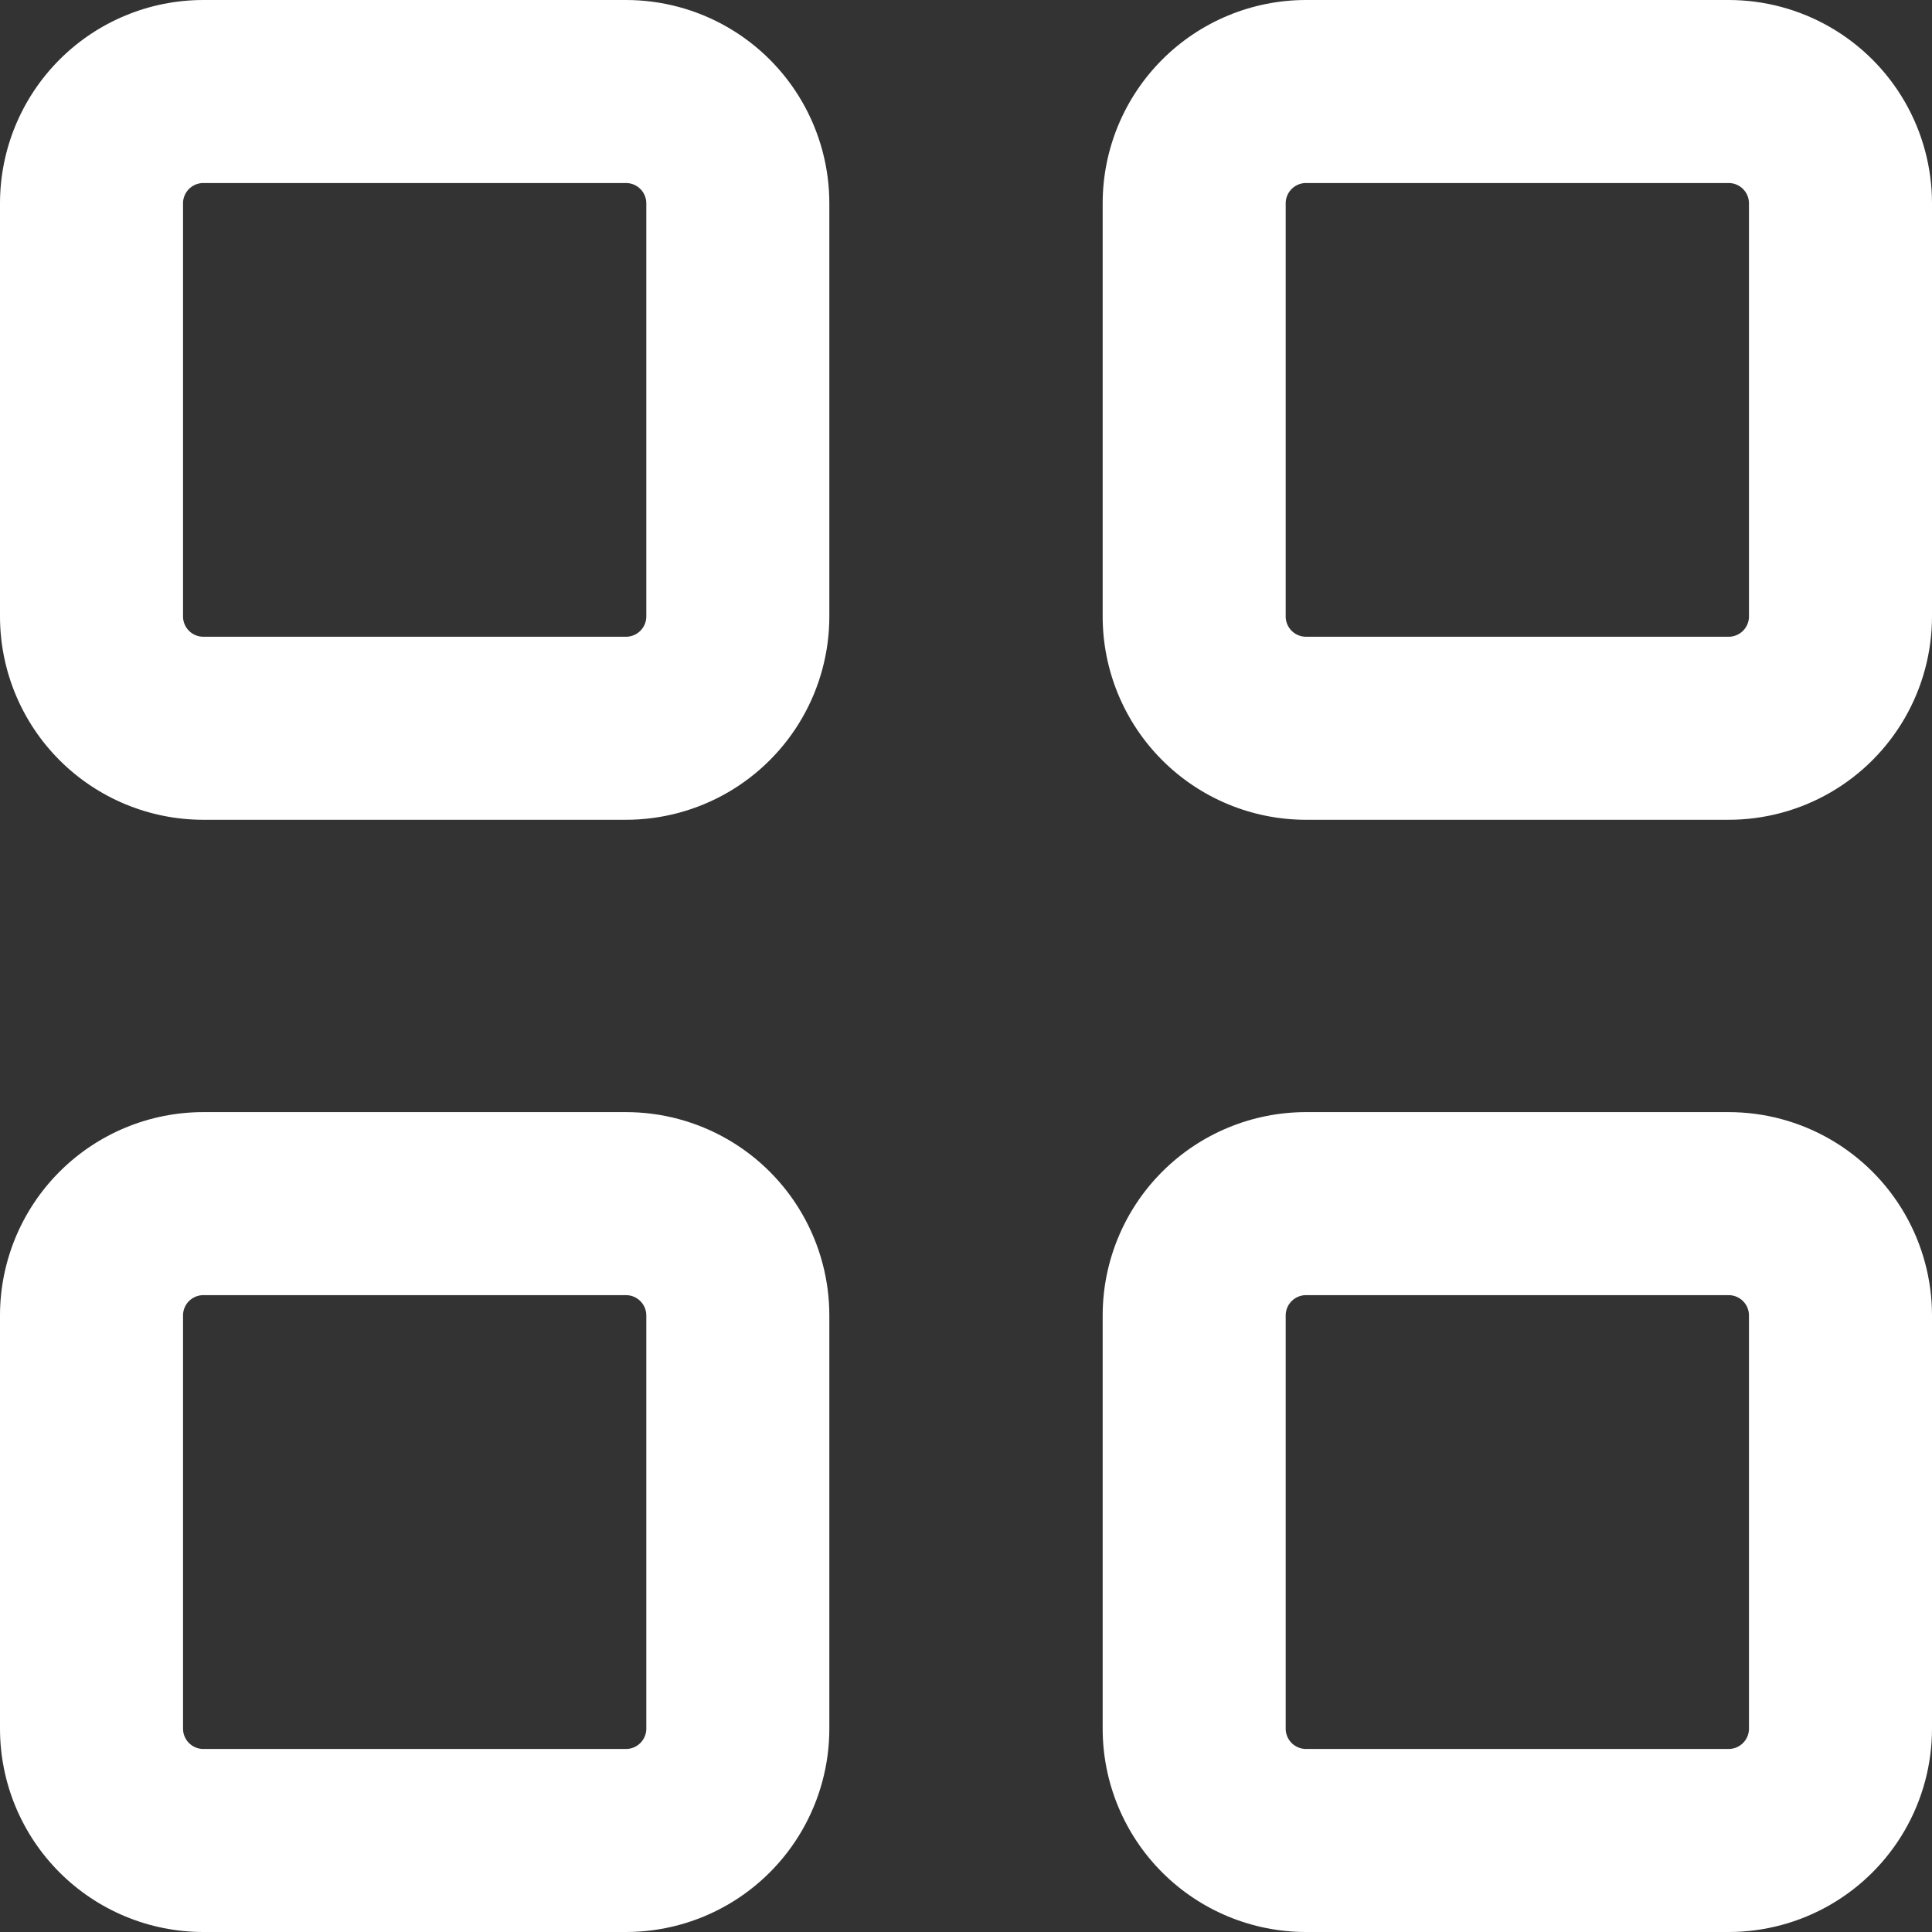 <svg xmlns="http://www.w3.org/2000/svg" width="19" height="19" viewBox="0 0 19 19"><rect x="0" y="0" width="19" height="19" fill="#333333" stroke="none"/><defs><clipPath id="5x75a"><path fill="#fff" d="M2 0h4.156a2 2 0 0 1 2 2v4.062a2 2 0 0 1-2 2H2a2 2 0 0 1-2-2V2a2 2 0 0 1 2-2zm10.844 0H17a2 2 0 0 1 2 2v4.062a2 2 0 0 1-2 2h-4.156a2 2 0 0 1-2-2V2a2 2 0 0 1 2-2zM2 10.937h4.156a2 2 0 0 1 2 2V17a2 2 0 0 1-2 2H2a2 2 0 0 1-2-2v-4.063a2 2 0 0 1 2-2zm10.844 0H17a2 2 0 0 1 2 2V17a2 2 0 0 1-2 2h-4.156a2 2 0 0 1-2-2v-4.063a2 2 0 0 1 2-2z"/></clipPath></defs><g><g><path fill="none" stroke="#fff" stroke-miterlimit="50" stroke-width="3.6" d="M2 0h4.156a2 2 0 0 1 2 2v4.062a2 2 0 0 1-2 2H2a2 2 0 0 1-2-2V2a2 2 0 0 1 2-2zm10.844 0H17a2 2 0 0 1 2 2v4.062a2 2 0 0 1-2 2h-4.156a2 2 0 0 1-2-2V2a2 2 0 0 1 2-2zM2 10.937h4.156a2 2 0 0 1 2 2V17a2 2 0 0 1-2 2H2a2 2 0 0 1-2-2v-4.063a2 2 0 0 1 2-2zm10.844 0H17a2 2 0 0 1 2 2V17a2 2 0 0 1-2 2h-4.156a2 2 0 0 1-2-2v-4.063a2 2 0 0 1 2-2z" clip-path="url(&quot;#5x75a&quot;)"/></g></g></svg>